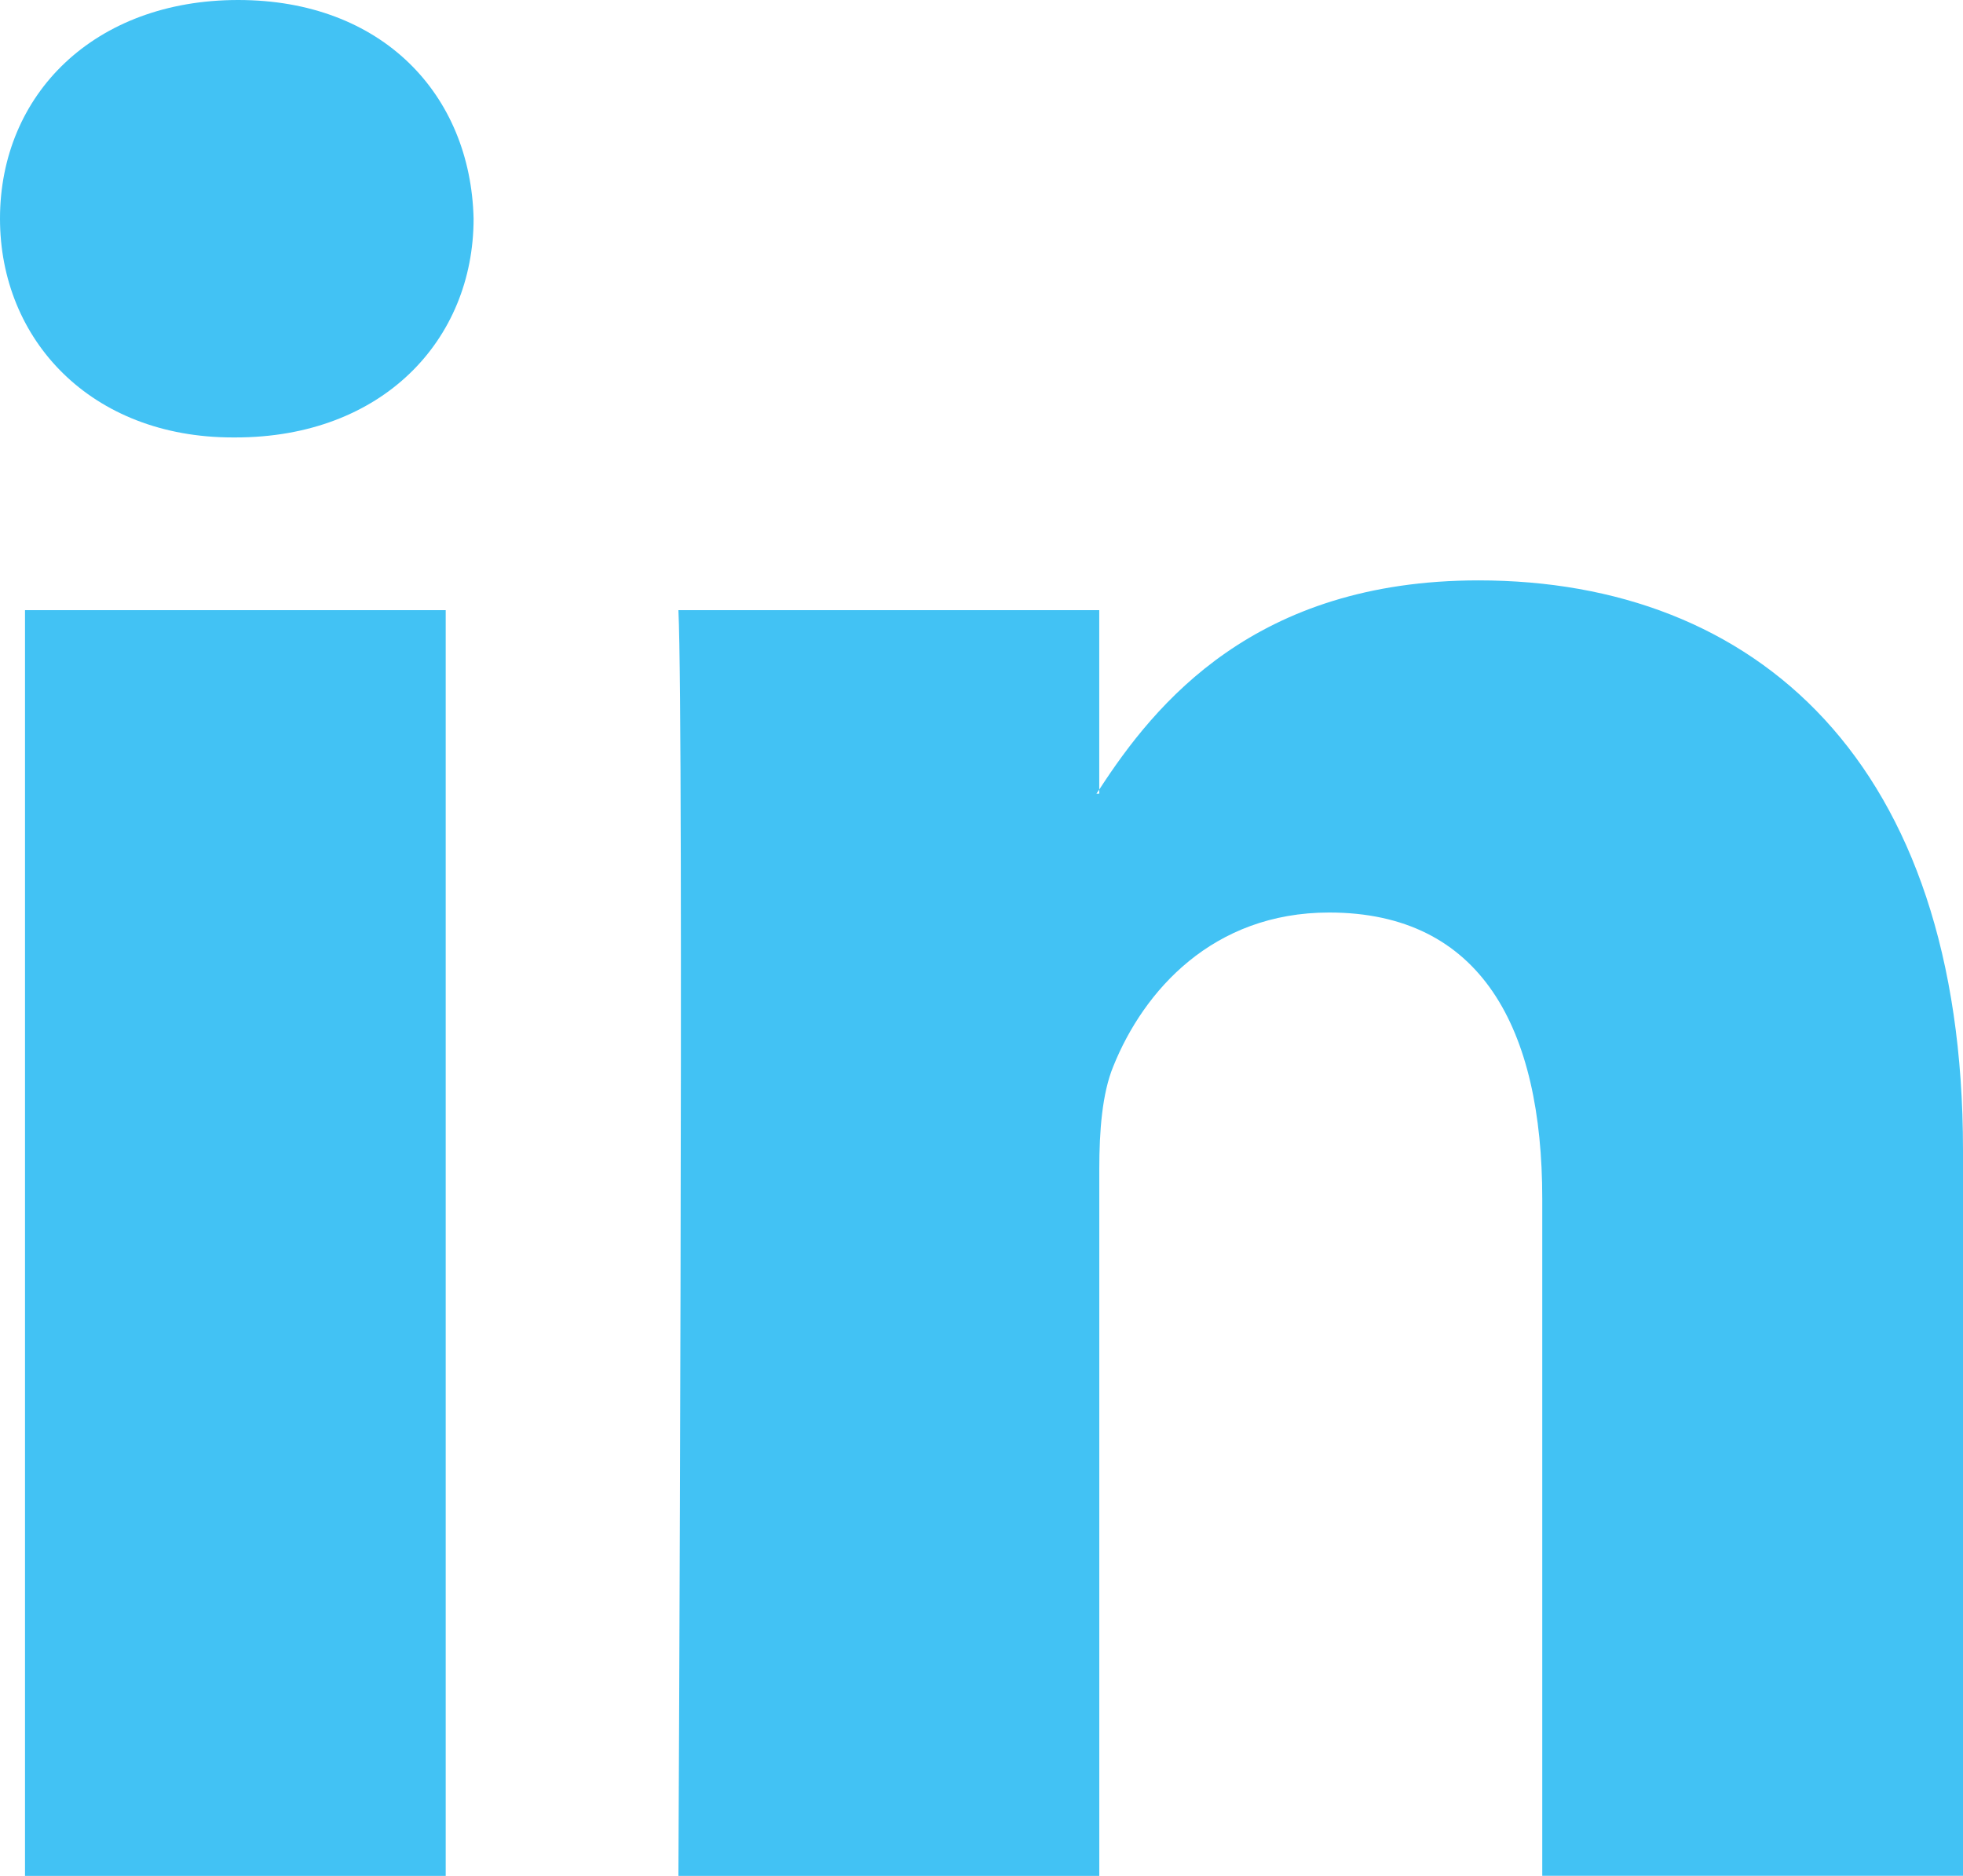 <svg id="Capa_1" data-name="Capa 1" xmlns="http://www.w3.org/2000/svg" viewBox="0 0 430.12 411"><defs><style>.cls-1{fill:#42c2f4;}</style></defs><title>in</title><path id="LinkedIn" class="cls-1" d="M430.12,261.54v159H337.93V272.19c0-37.27-13.33-62.7-46.7-62.7-25.48,0-40.64,17.14-47.3,33.72-2.44,5.93-3.06,14.18-3.06,22.48V420.56H148.65s1.24-251.29,0-277.32h92.21v39.31c-.19.29-.43.61-.61.89h.61v-.89c12.25-18.87,34.13-45.83,83.1-45.83C384.63,136.72,430.12,176.36,430.12,261.54ZM52.18,9.56C20.64,9.56,0,30.25,0,57.46,0,84.08,20,105.4,51,105.4h.62c32.15,0,52.15-21.31,52.15-47.94C103.13,30.25,83.73,9.56,52.18,9.56Zm-46.7,411H97.66V143.24H5.48Z" transform="translate(0 -9.56)"/></svg>